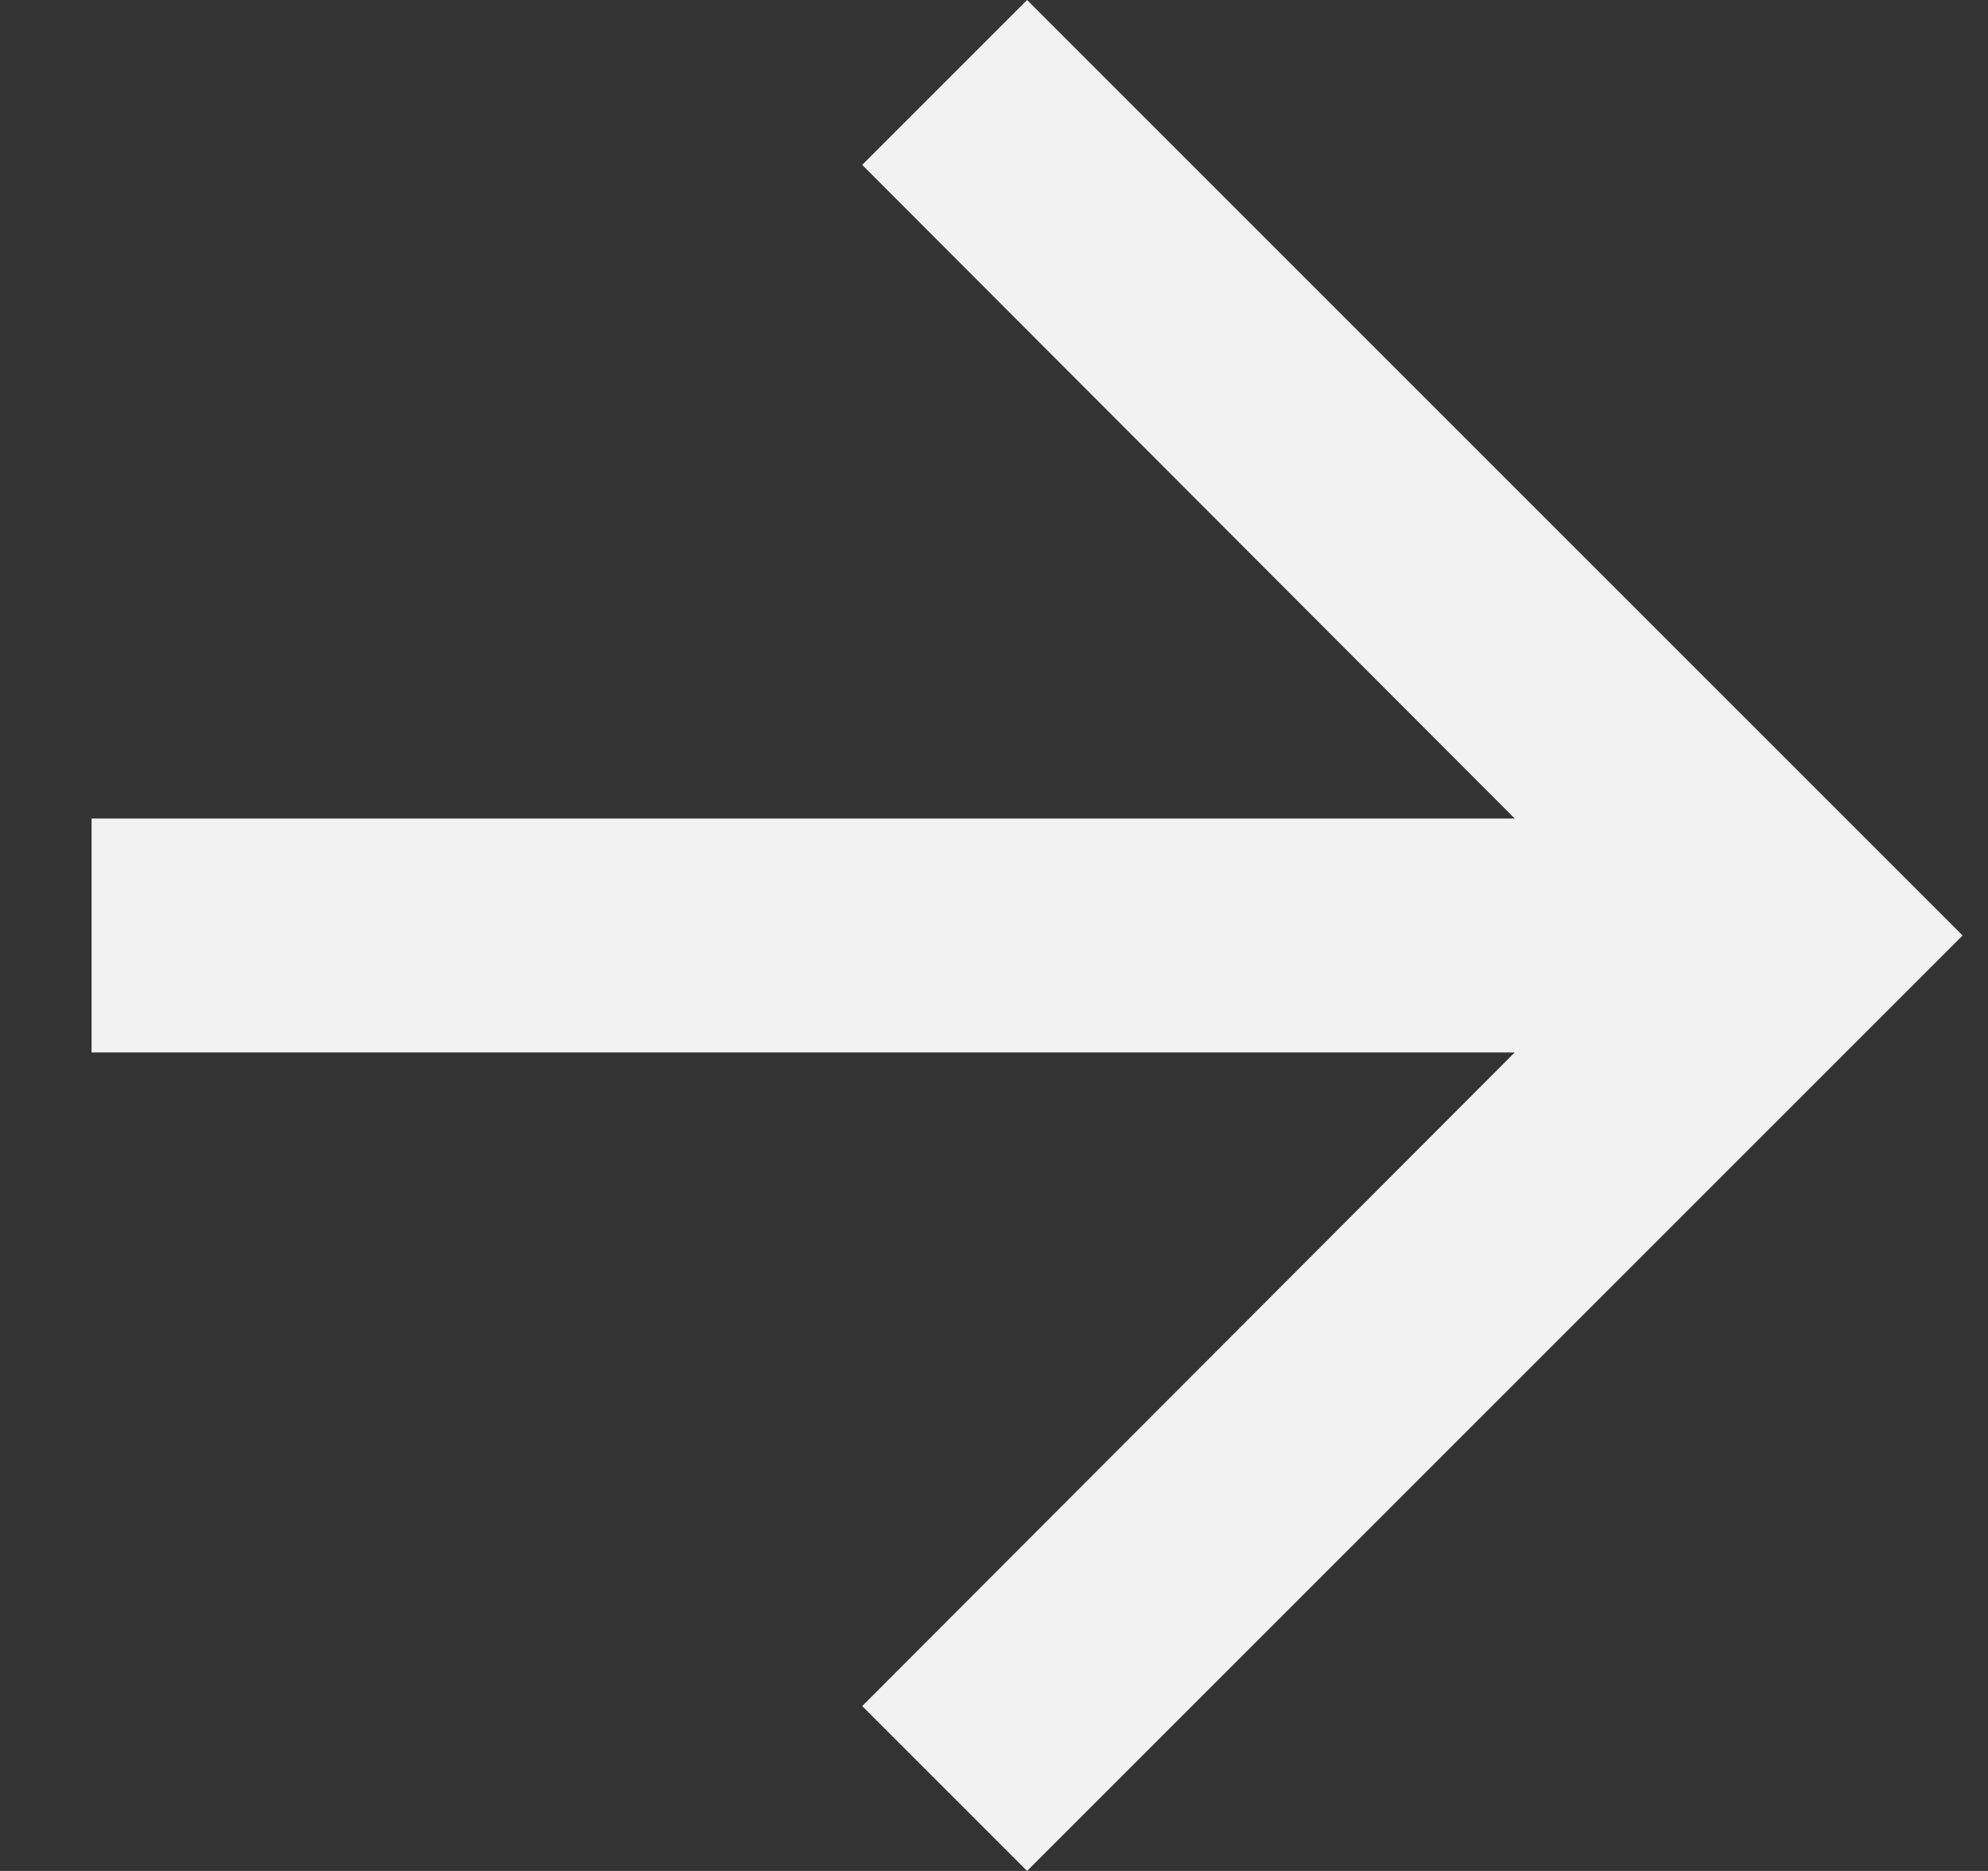 <svg width="17" height="16" viewBox="0 0 17 16" fill="none" xmlns="http://www.w3.org/2000/svg">
<rect x="0" y="0" width="17" height="16" fill="#333333" stroke="none"/>
<path fill-rule="evenodd" clip-rule="evenodd" d="M8.783 0L7.373 1.41L12.953 7H0.783V9H12.953L7.373 14.59L8.783 16L16.783 8L8.783 0Z" fill="#F2F2F2"/>
</svg>
